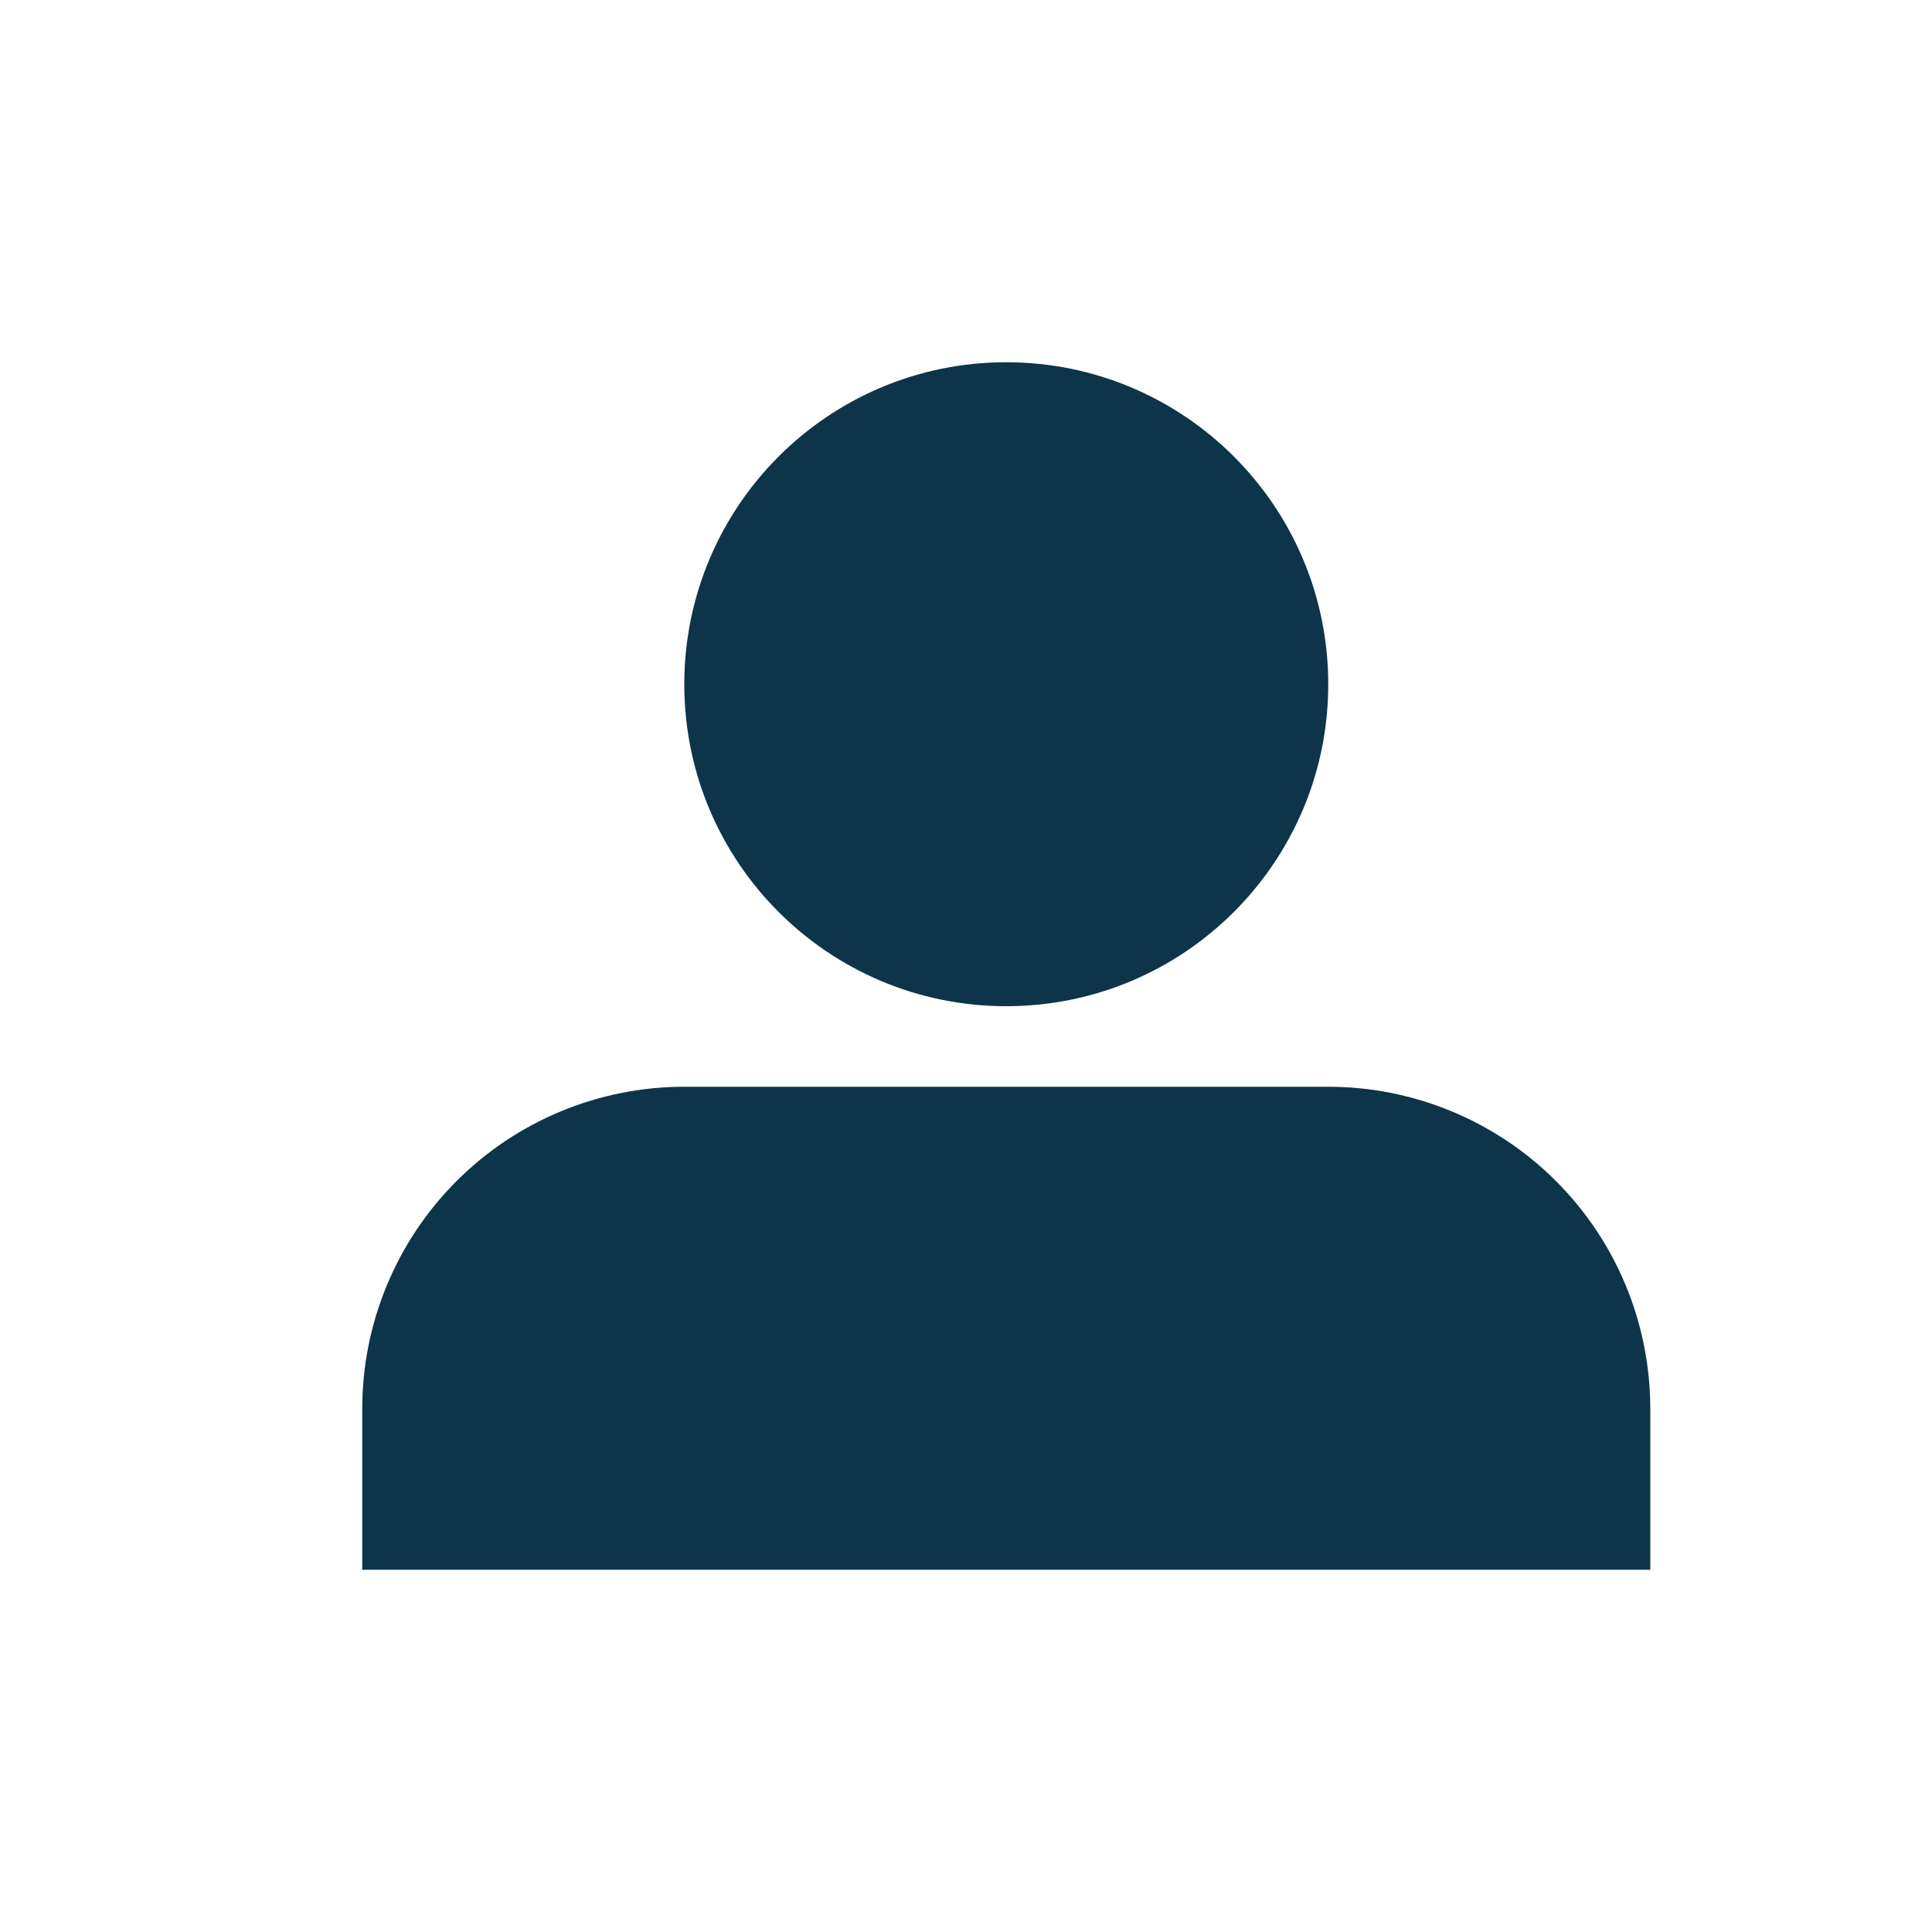 <svg width="16" height="16" viewBox="0 0 16 16" fill="none" xmlns="http://www.w3.org/2000/svg">
<path d="M13.667 13V11.667C13.667 10.959 13.386 10.281 12.886 9.781C12.386 9.281 11.707 9 11 9H5.667C4.959 9 4.281 9.281 3.781 9.781C3.281 10.281 3 10.959 3 11.667V13" fill="#0E344A"/>
<path d="M8.333 8.333C9.806 8.333 11 7.139 11 5.667C11 4.194 9.806 3 8.333 3C6.86 3 5.667 4.194 5.667 5.667C5.667 7.139 6.86 8.333 8.333 8.333Z" fill="#0E344A"/>
</svg>
